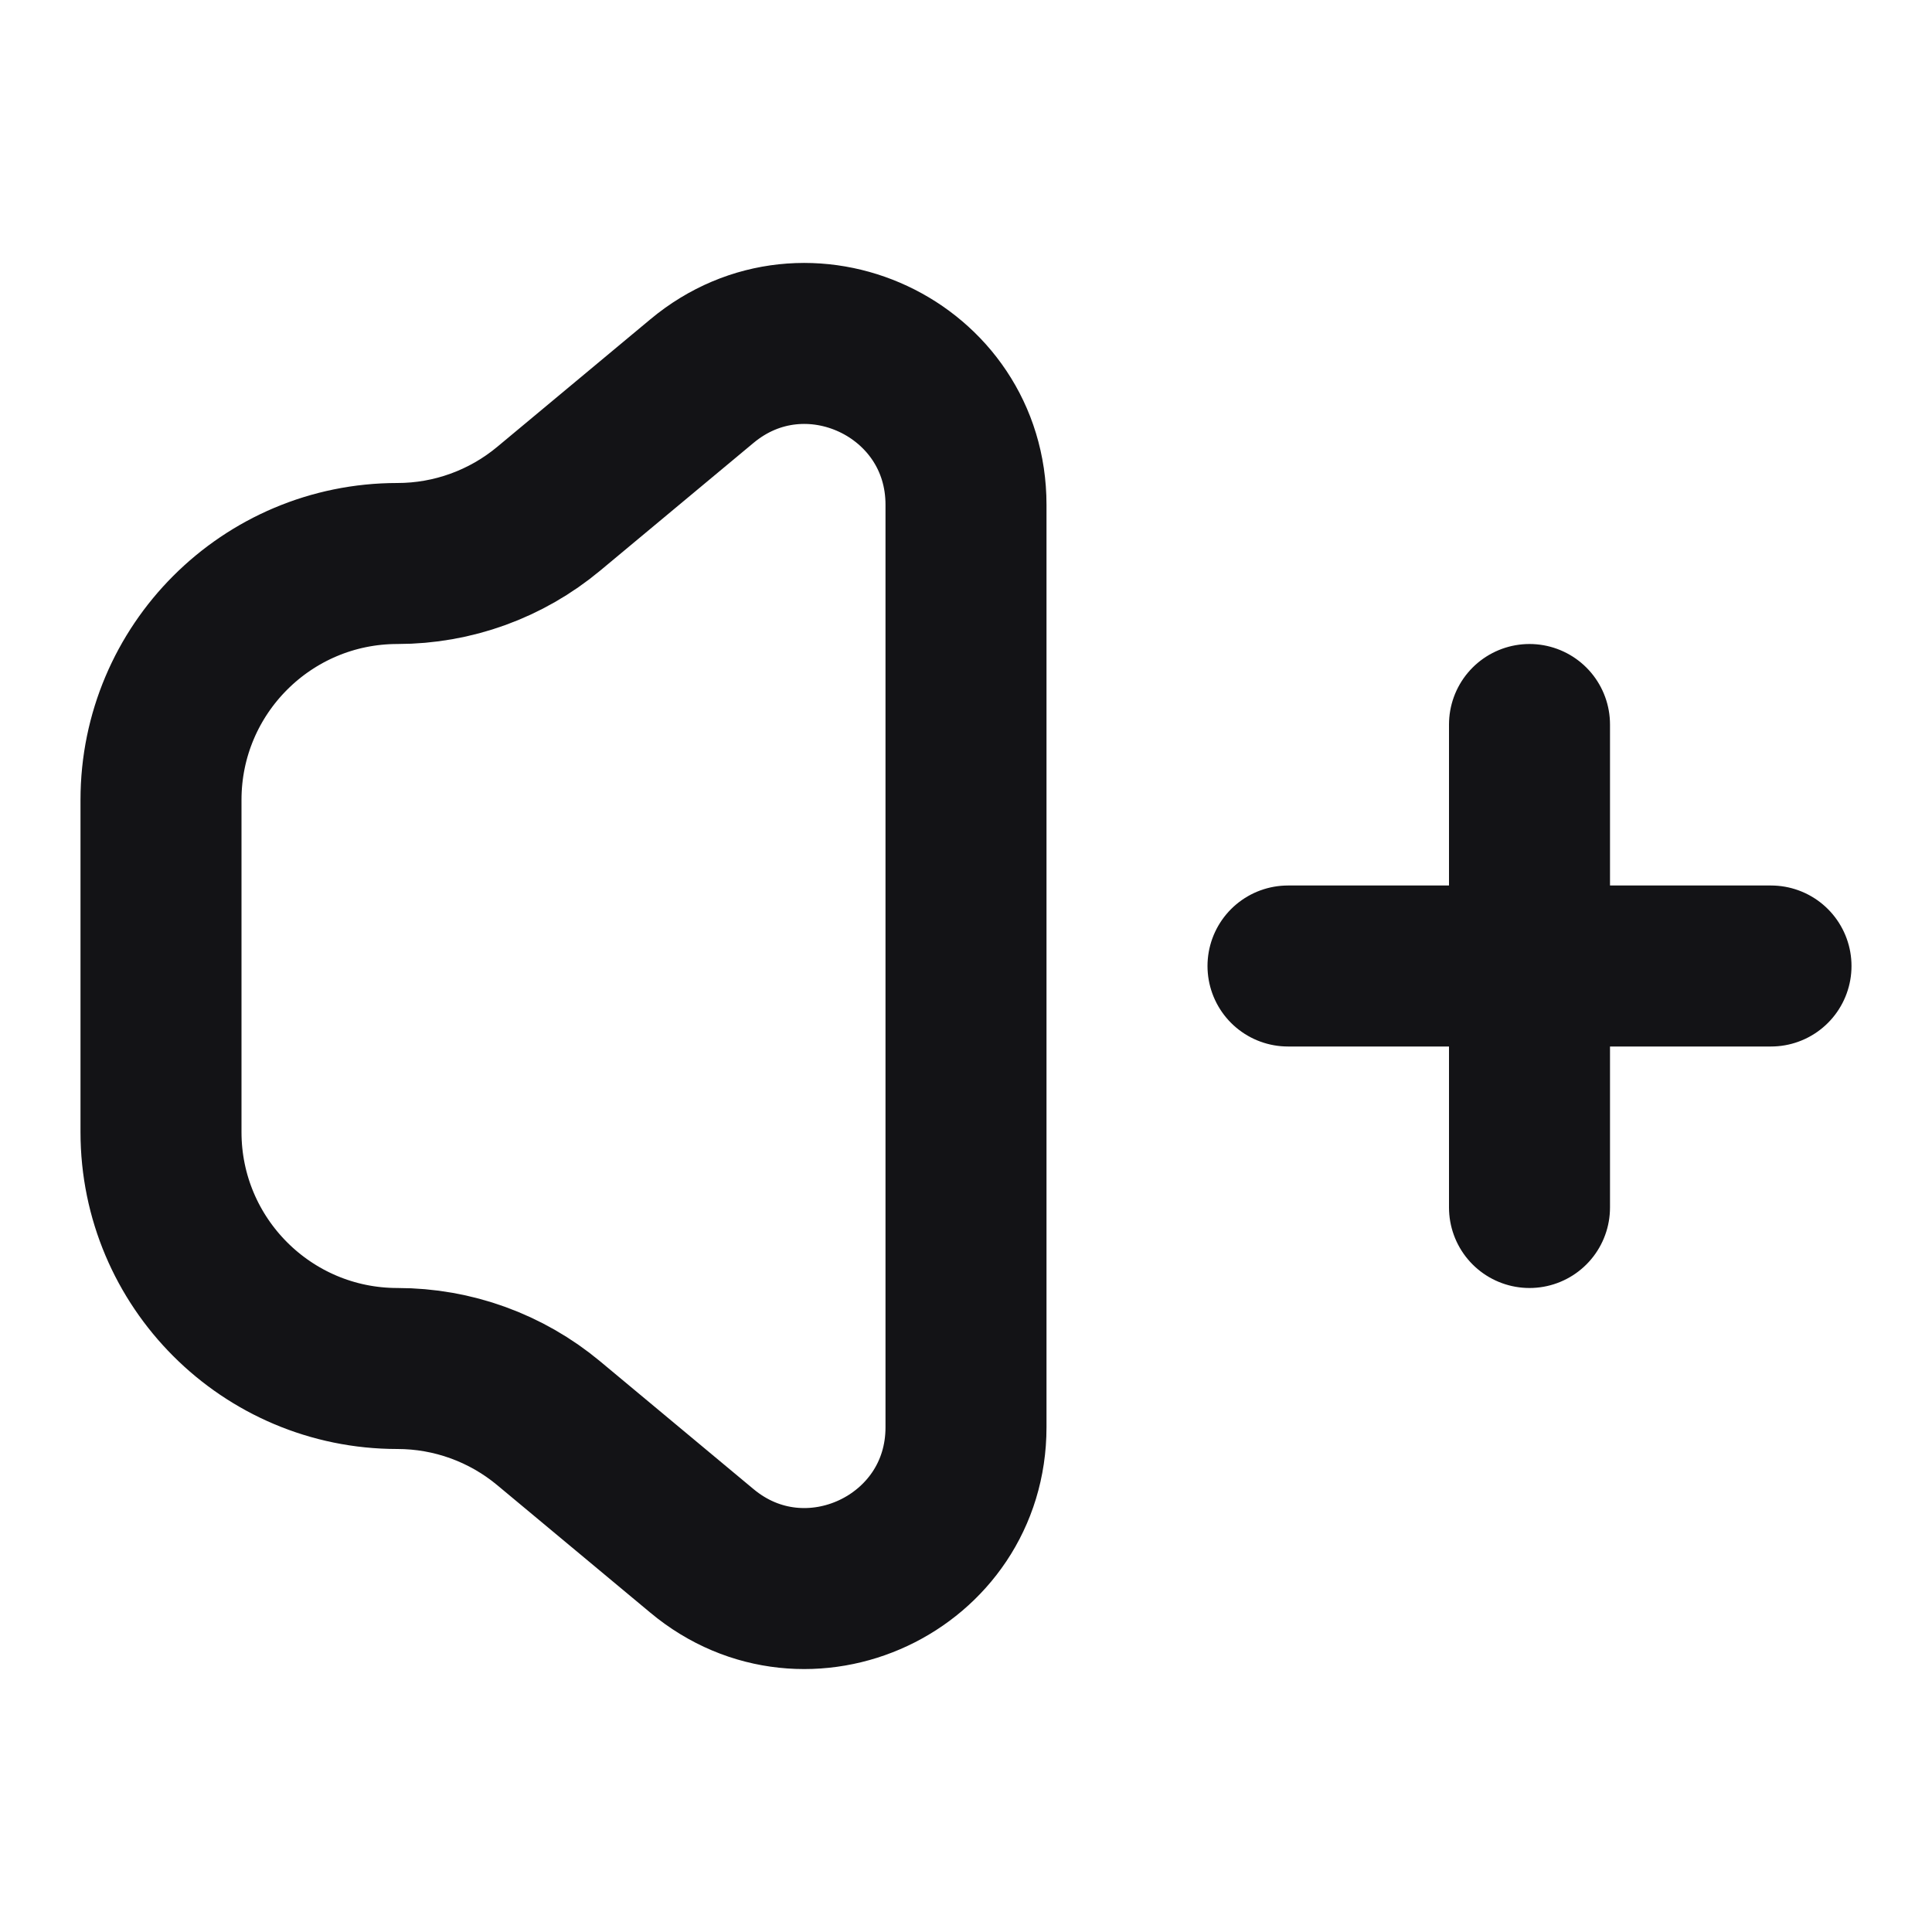<svg width="24" height="24" viewBox="0 0 24 24" fill="none" xmlns="http://www.w3.org/2000/svg">
<path d="M16 12L22 12M19 9V15M8.72 19.266L6.817 17.681C6.289 17.241 5.624 17 4.937 17C3.315 17 2 15.685 2 14.063V9.937C2 8.315 3.315 7 4.937 7C5.624 7 6.289 6.759 6.817 6.319L8.72 4.734C10.022 3.648 12 4.574 12 6.27V17.73C12 19.426 10.022 20.352 8.72 19.266Z" stroke="#131316" stroke-width="2" stroke-linecap="round" stroke-linejoin="round"/>
</svg>
